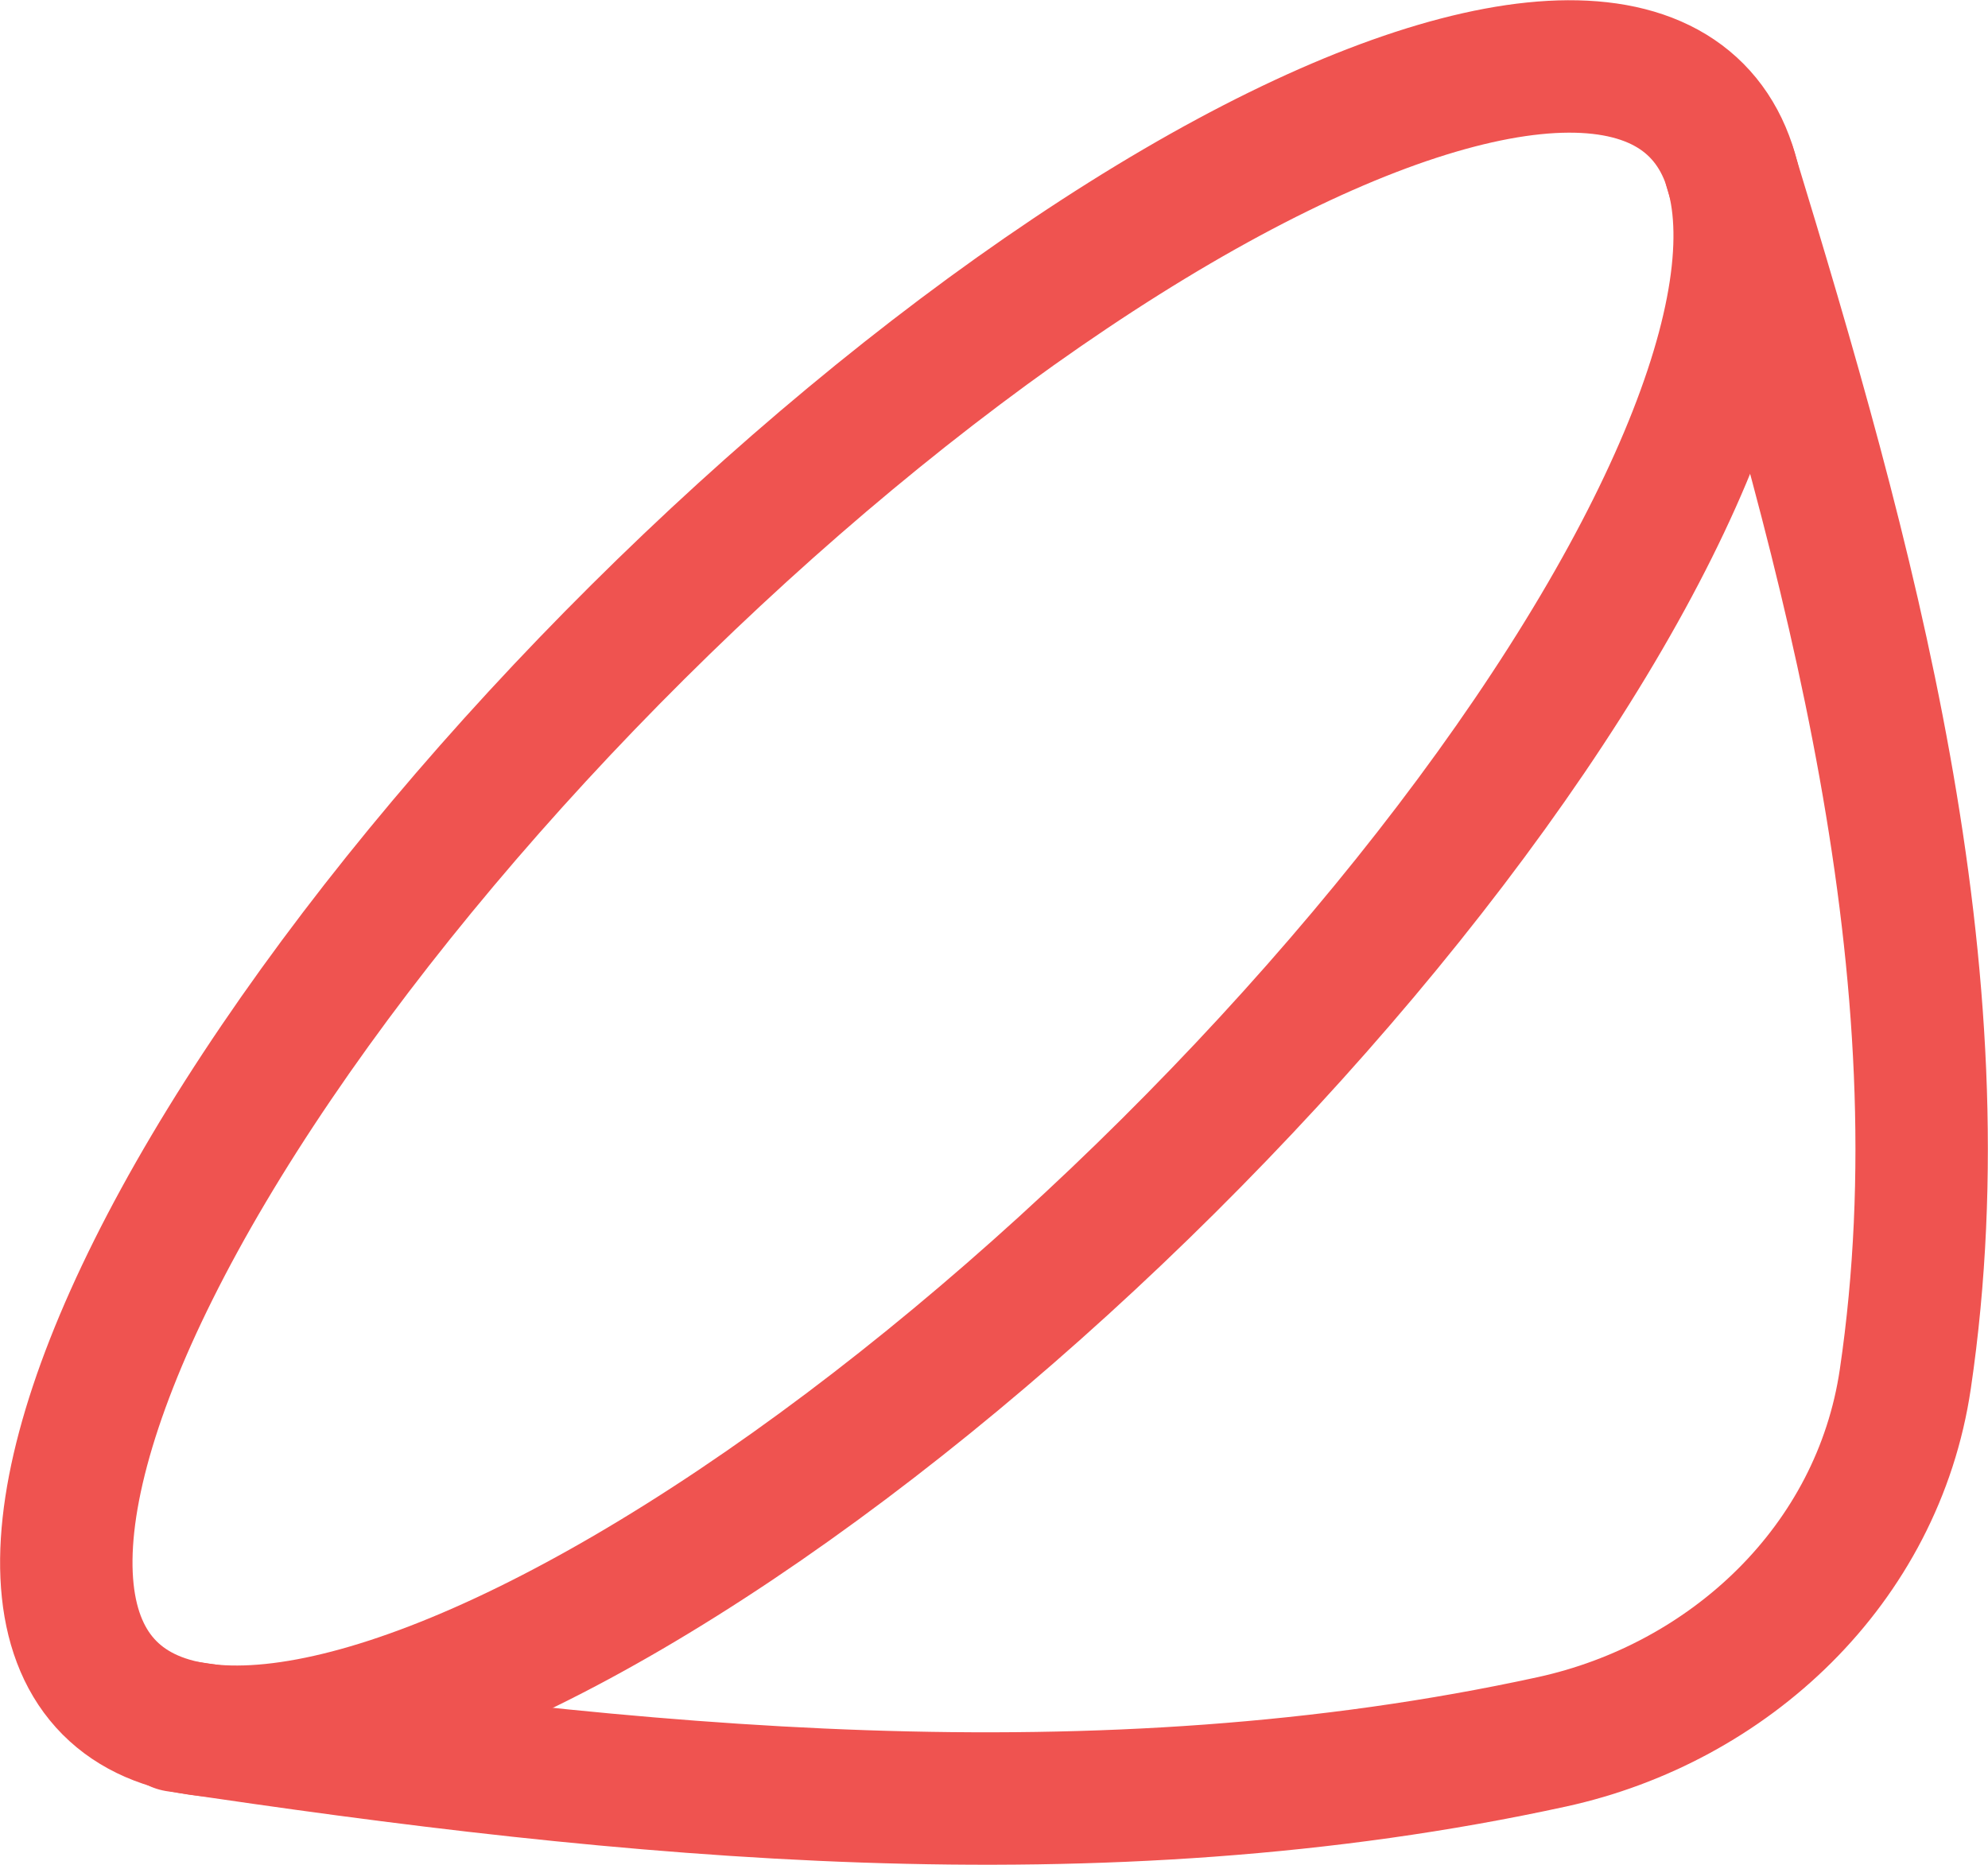 <?xml version="1.0" encoding="UTF-8"?>
<svg width="30.027mm" height="28.161mm" version="1.1" viewBox="0 0 30.027 28.161" xmlns="http://www.w3.org/2000/svg" xmlns:cc="http://creativecommons.org/ns#" xmlns:dc="http://purl.org/dc/elements/1.1/" xmlns:rdf="http://www.w3.org/1999/02/22-rdf-syntax-ns#">
 <g transform="translate(-85.141 -96.628)">
  <ellipse transform="rotate(-44.821)" cx="-7.618" cy="147.8" rx="16.897" ry="5.684" fill="none" stroke="#ef5350" stroke-linecap="round" stroke-linejoin="round" stroke-width="2" style="paint-order:stroke fill markers"/>
  <path d="m87.811 122.69c6.84 1.027 13.919 1.737 20.767 0.244 2.681-0.584 4.926-2.671 5.341-5.479 0.91-6.166-0.858-12.433-2.646-18.287" fill="none" stroke="#ef5350" stroke-linecap="round" stroke-width="2" style="paint-order:fill markers stroke"/>
 </g>
</svg>
